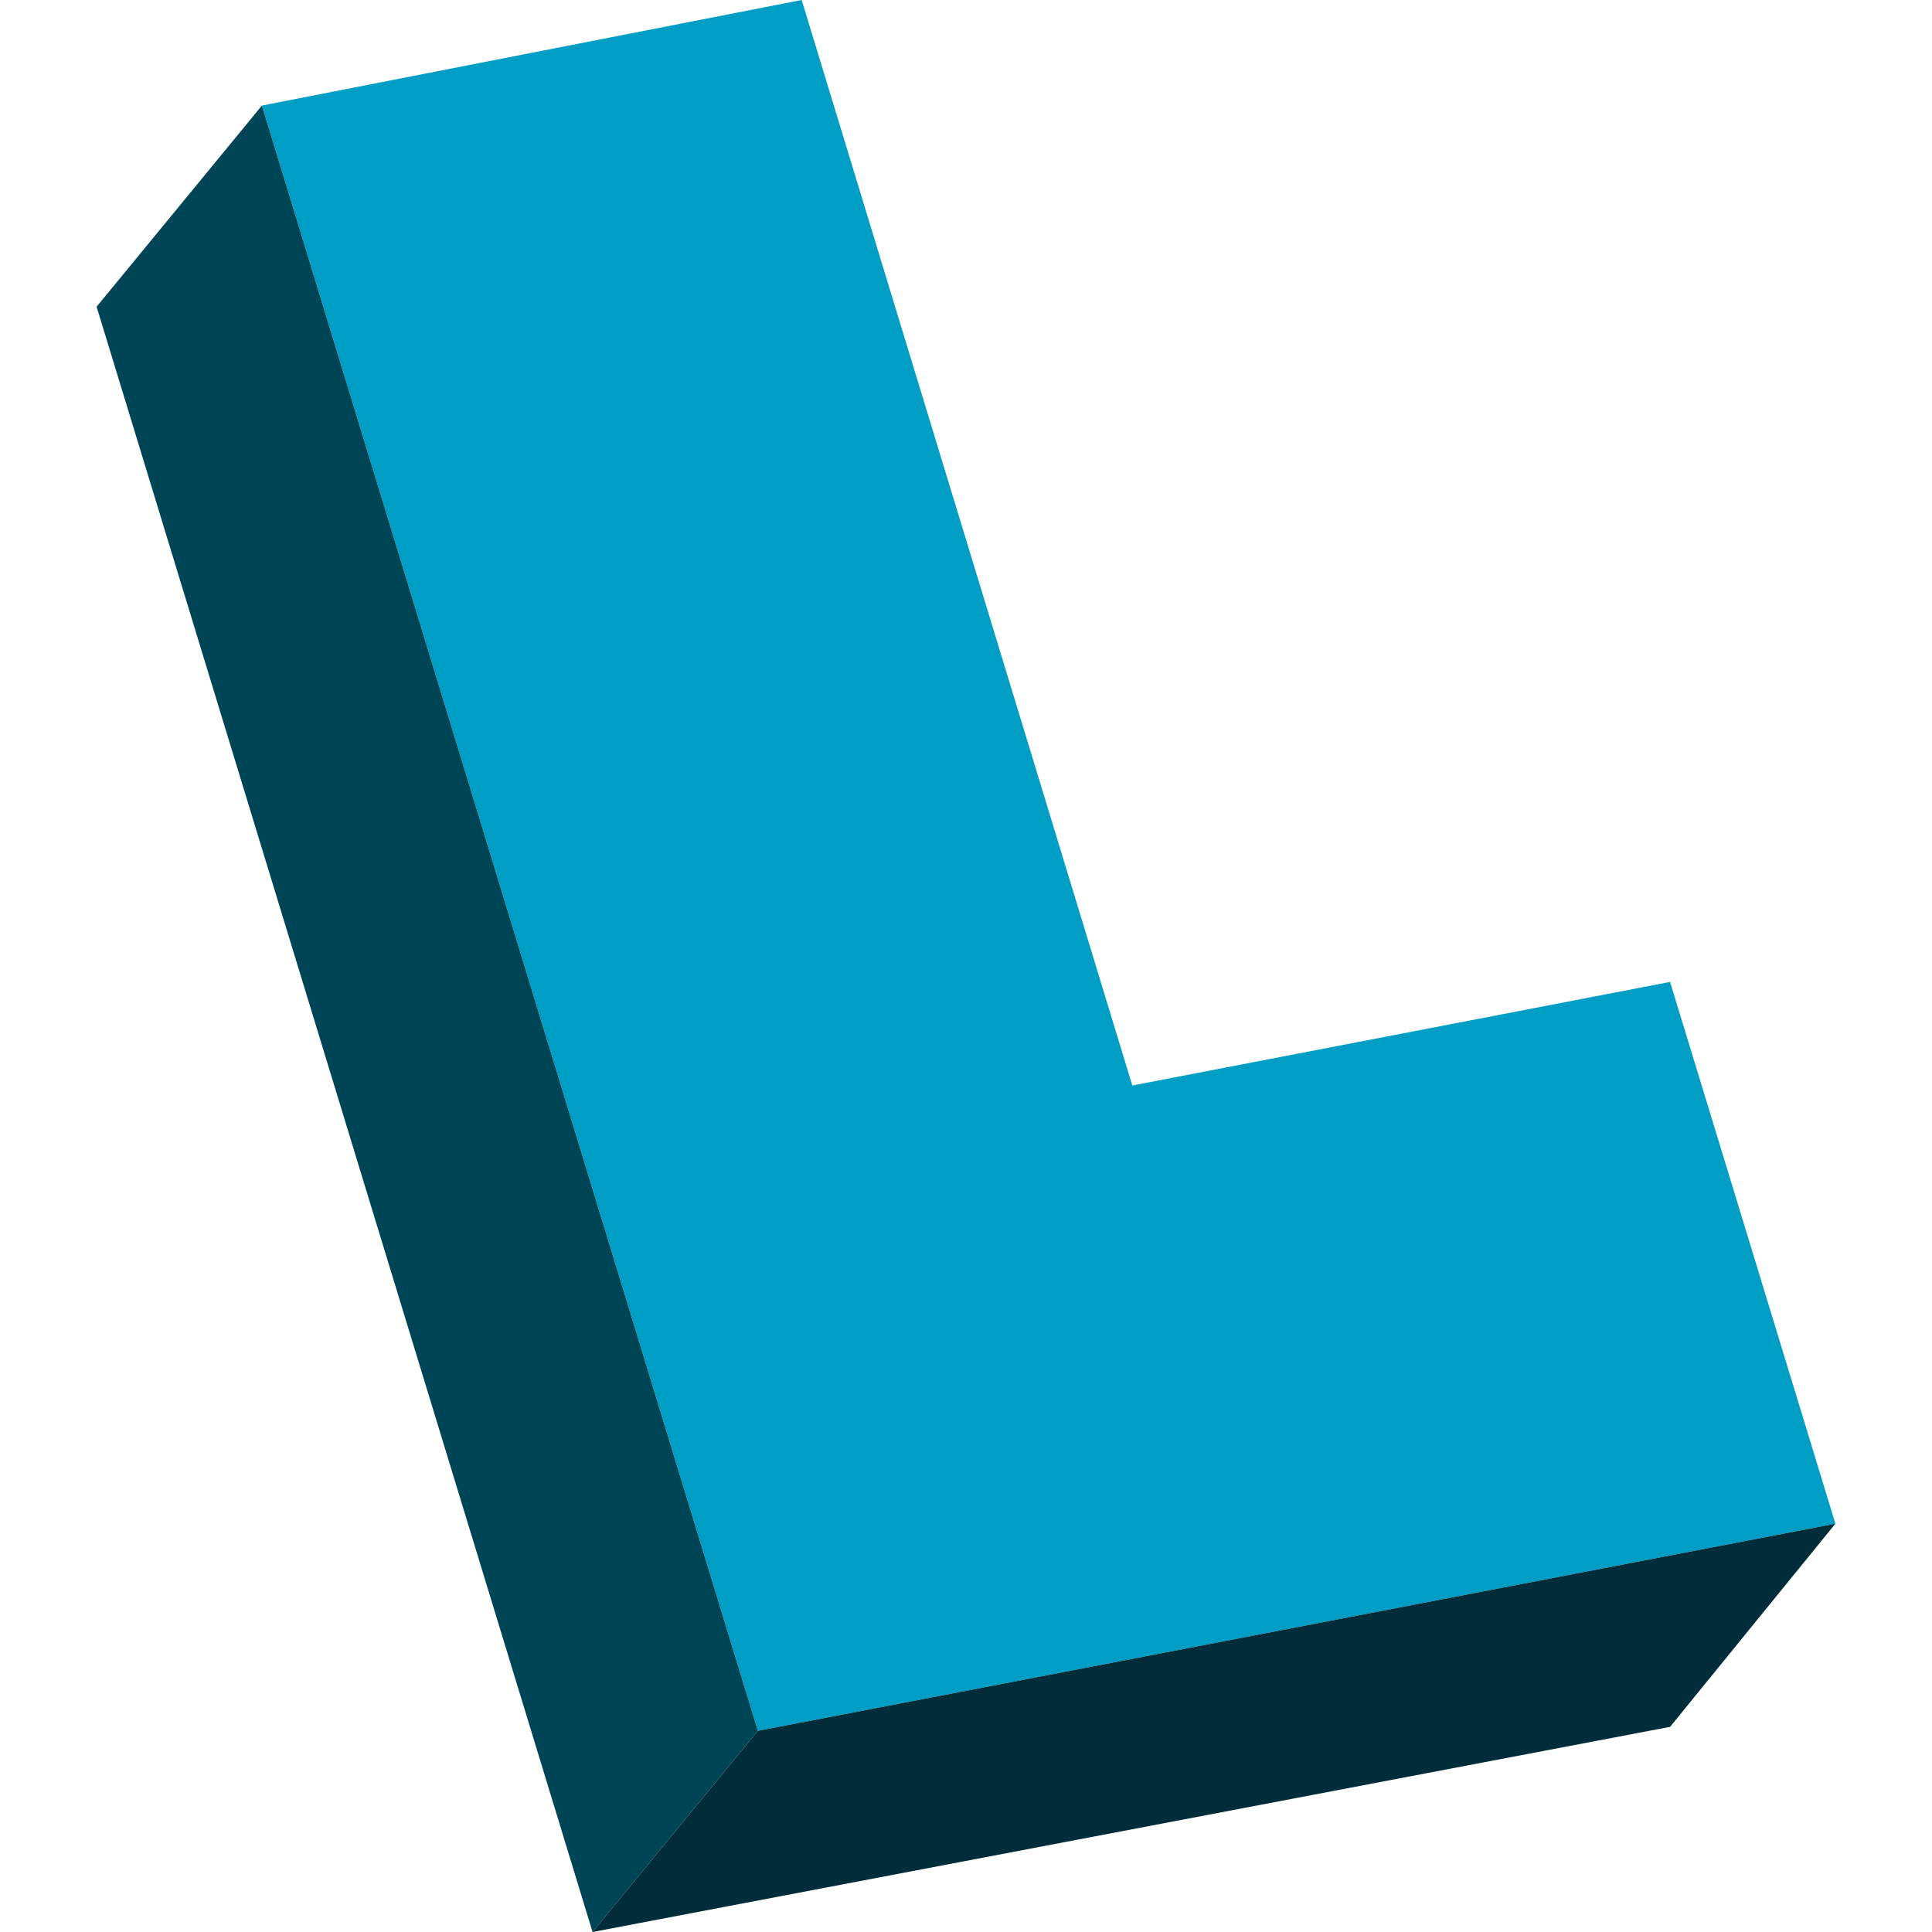 <svg
   xmlns="http://www.w3.org/2000/svg"
   version="1.1"
   width="1in"
   height="1in"
   viewBox="59.5 64 970 970">
  <path
      fill="#009dc5"
      d="M 191,117 L 462,64 628,609 898,557 981,829 440,933 Z" />

  <path
      fill="#004556"
      d="M 191,117 L 440,933 357,1034 108,218 Z" />

  <path
      fill="#002d39"
      d="M 440,933 L 981,829 898,931 357,1034 Z" />
</svg>
